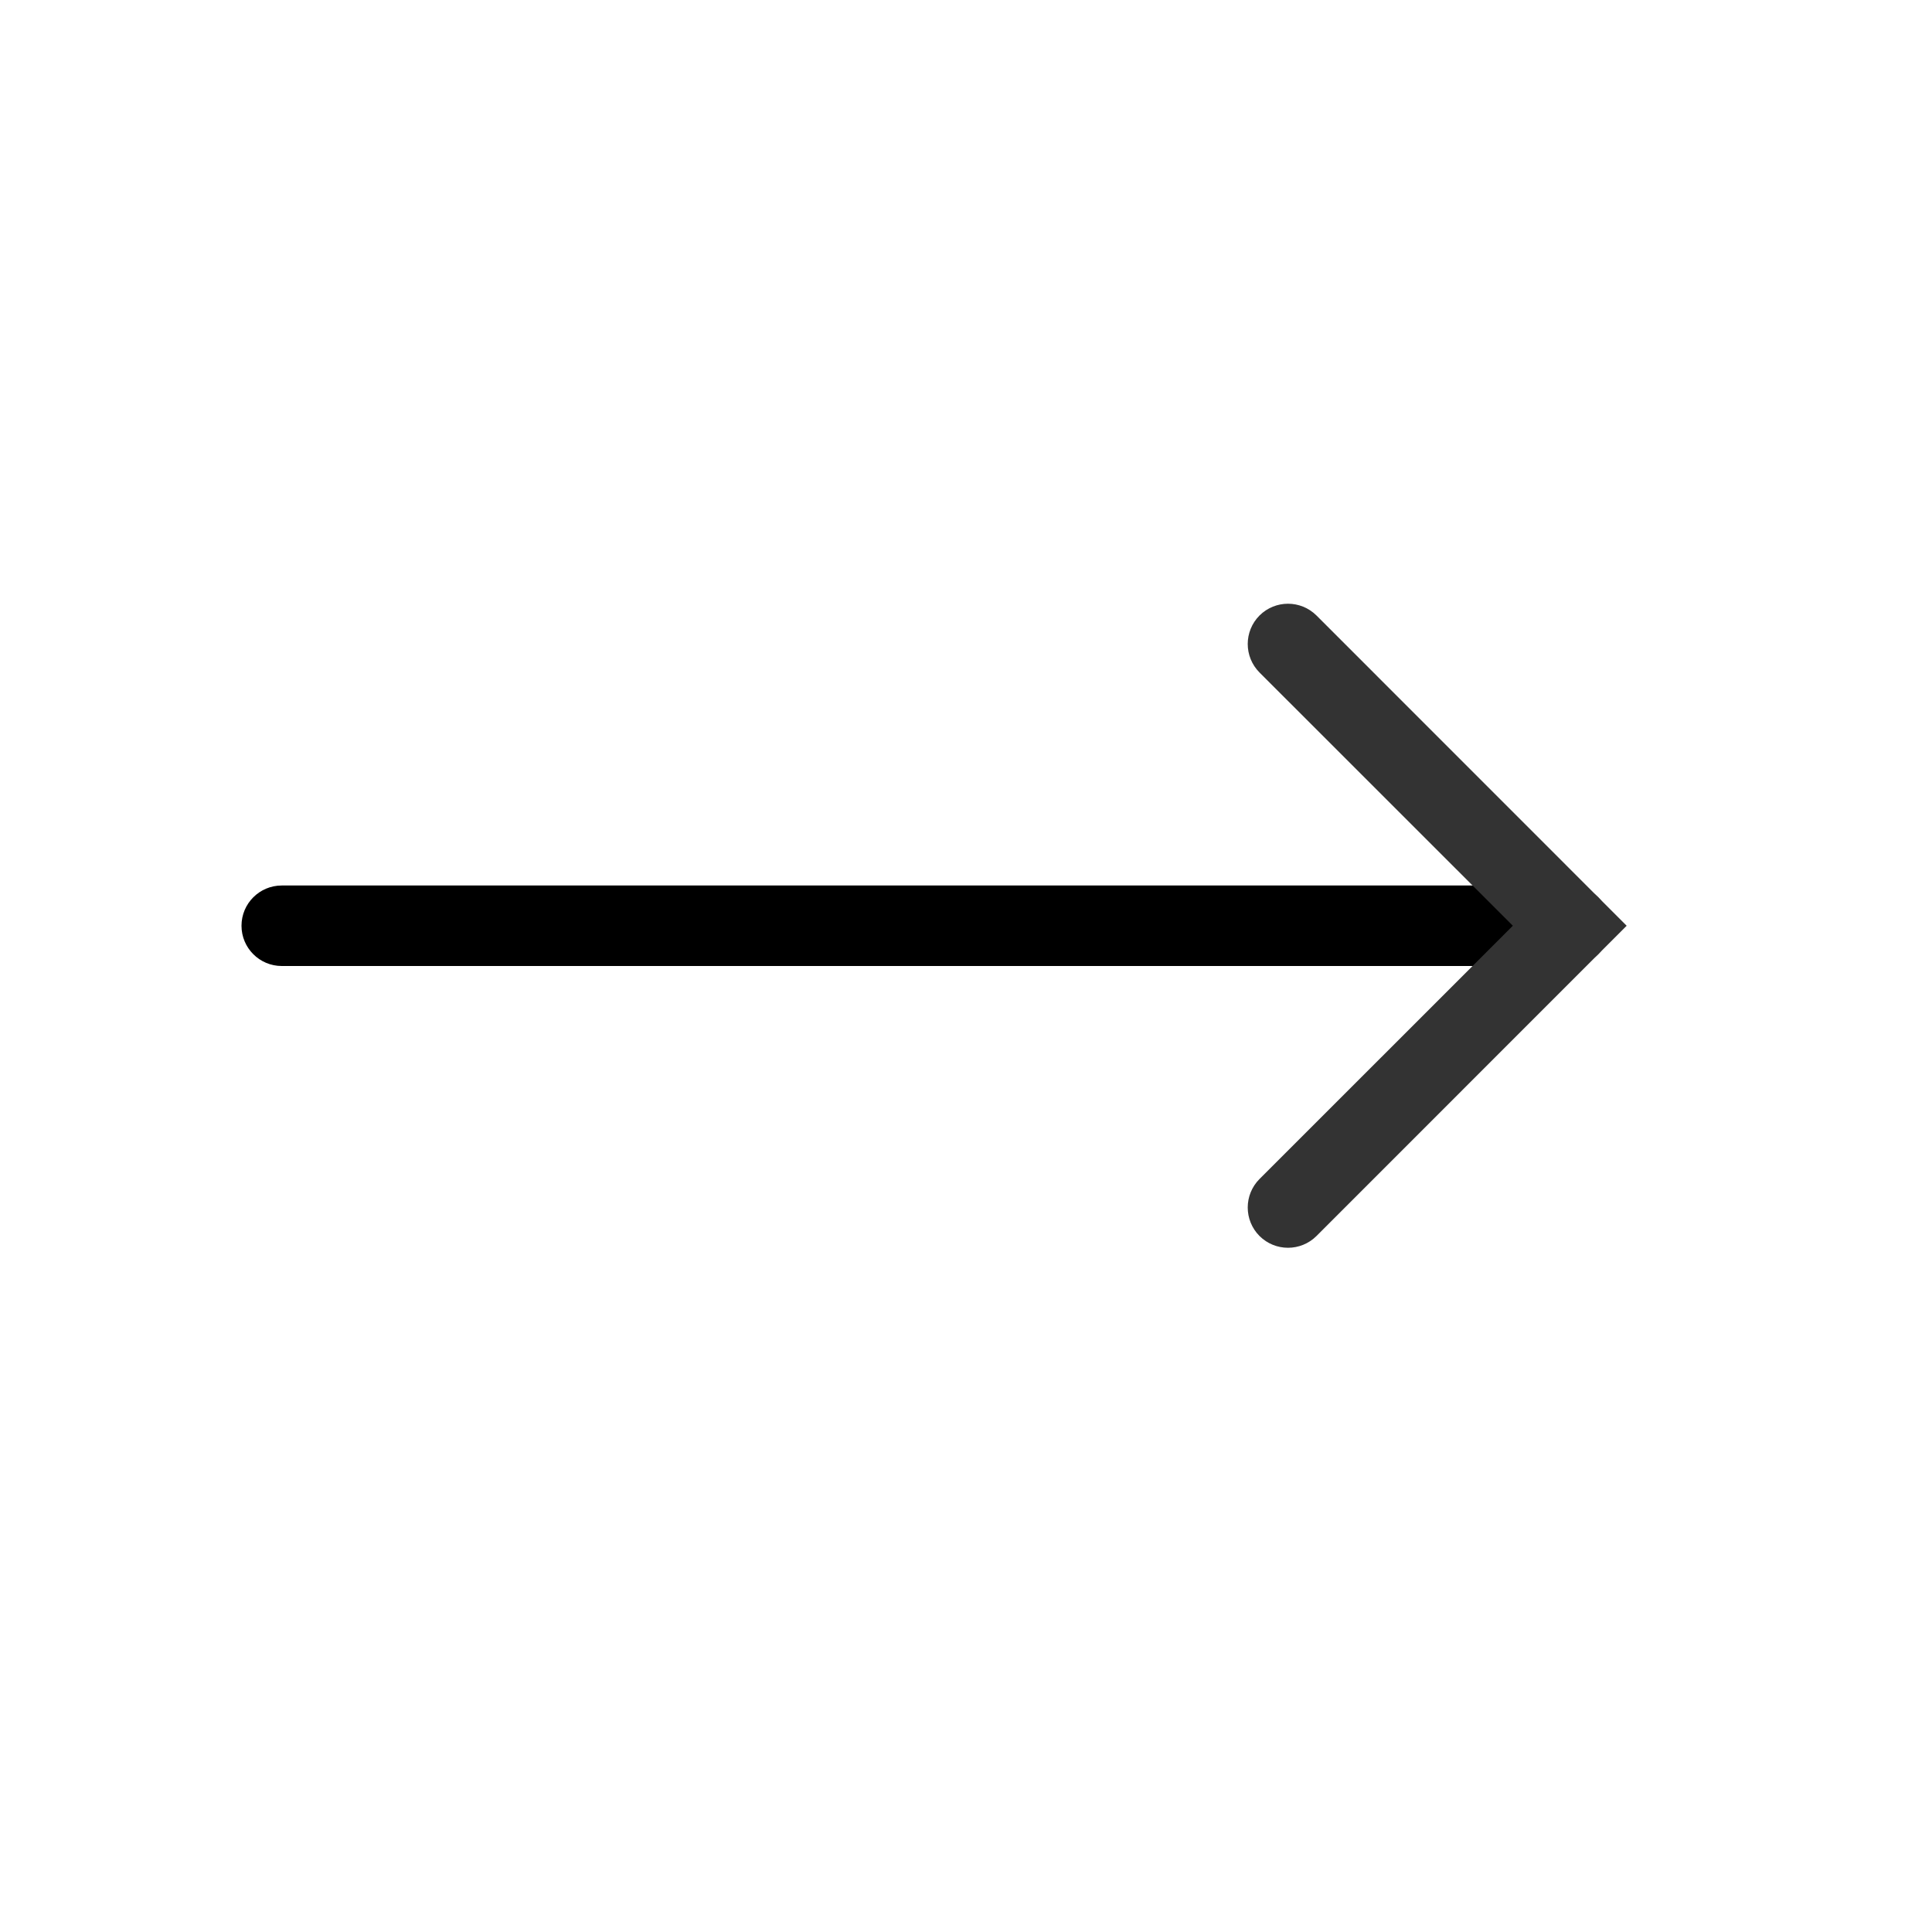 <svg width="24" height="24" viewBox="0 0 24 24" xmlns="http://www.w3.org/2000/svg">
  <path fill-rule="evenodd" clip-rule="evenodd" d="M3 11.5C3 11.224 3.224 11 3.5 11L19.5 11C19.776 11 20 11.224 20 11.5C20 11.776 19.776 12 19.5 12L3.5 12C3.224 12 3 11.776 3 11.5Z" />
  <path fill-rule="evenodd" clip-rule="evenodd" d="M15.646 7.646C15.842 7.451 16.158 7.451 16.354 7.646L20.207 11.5L16.354 15.354C16.158 15.549 15.842 15.549 15.646 15.354C15.451 15.158 15.451 14.842 15.646 14.646L18.793 11.5L15.646 8.354C15.451 8.158 15.451 7.842 15.646 7.646Z" fill="#333333"/>
</svg>
